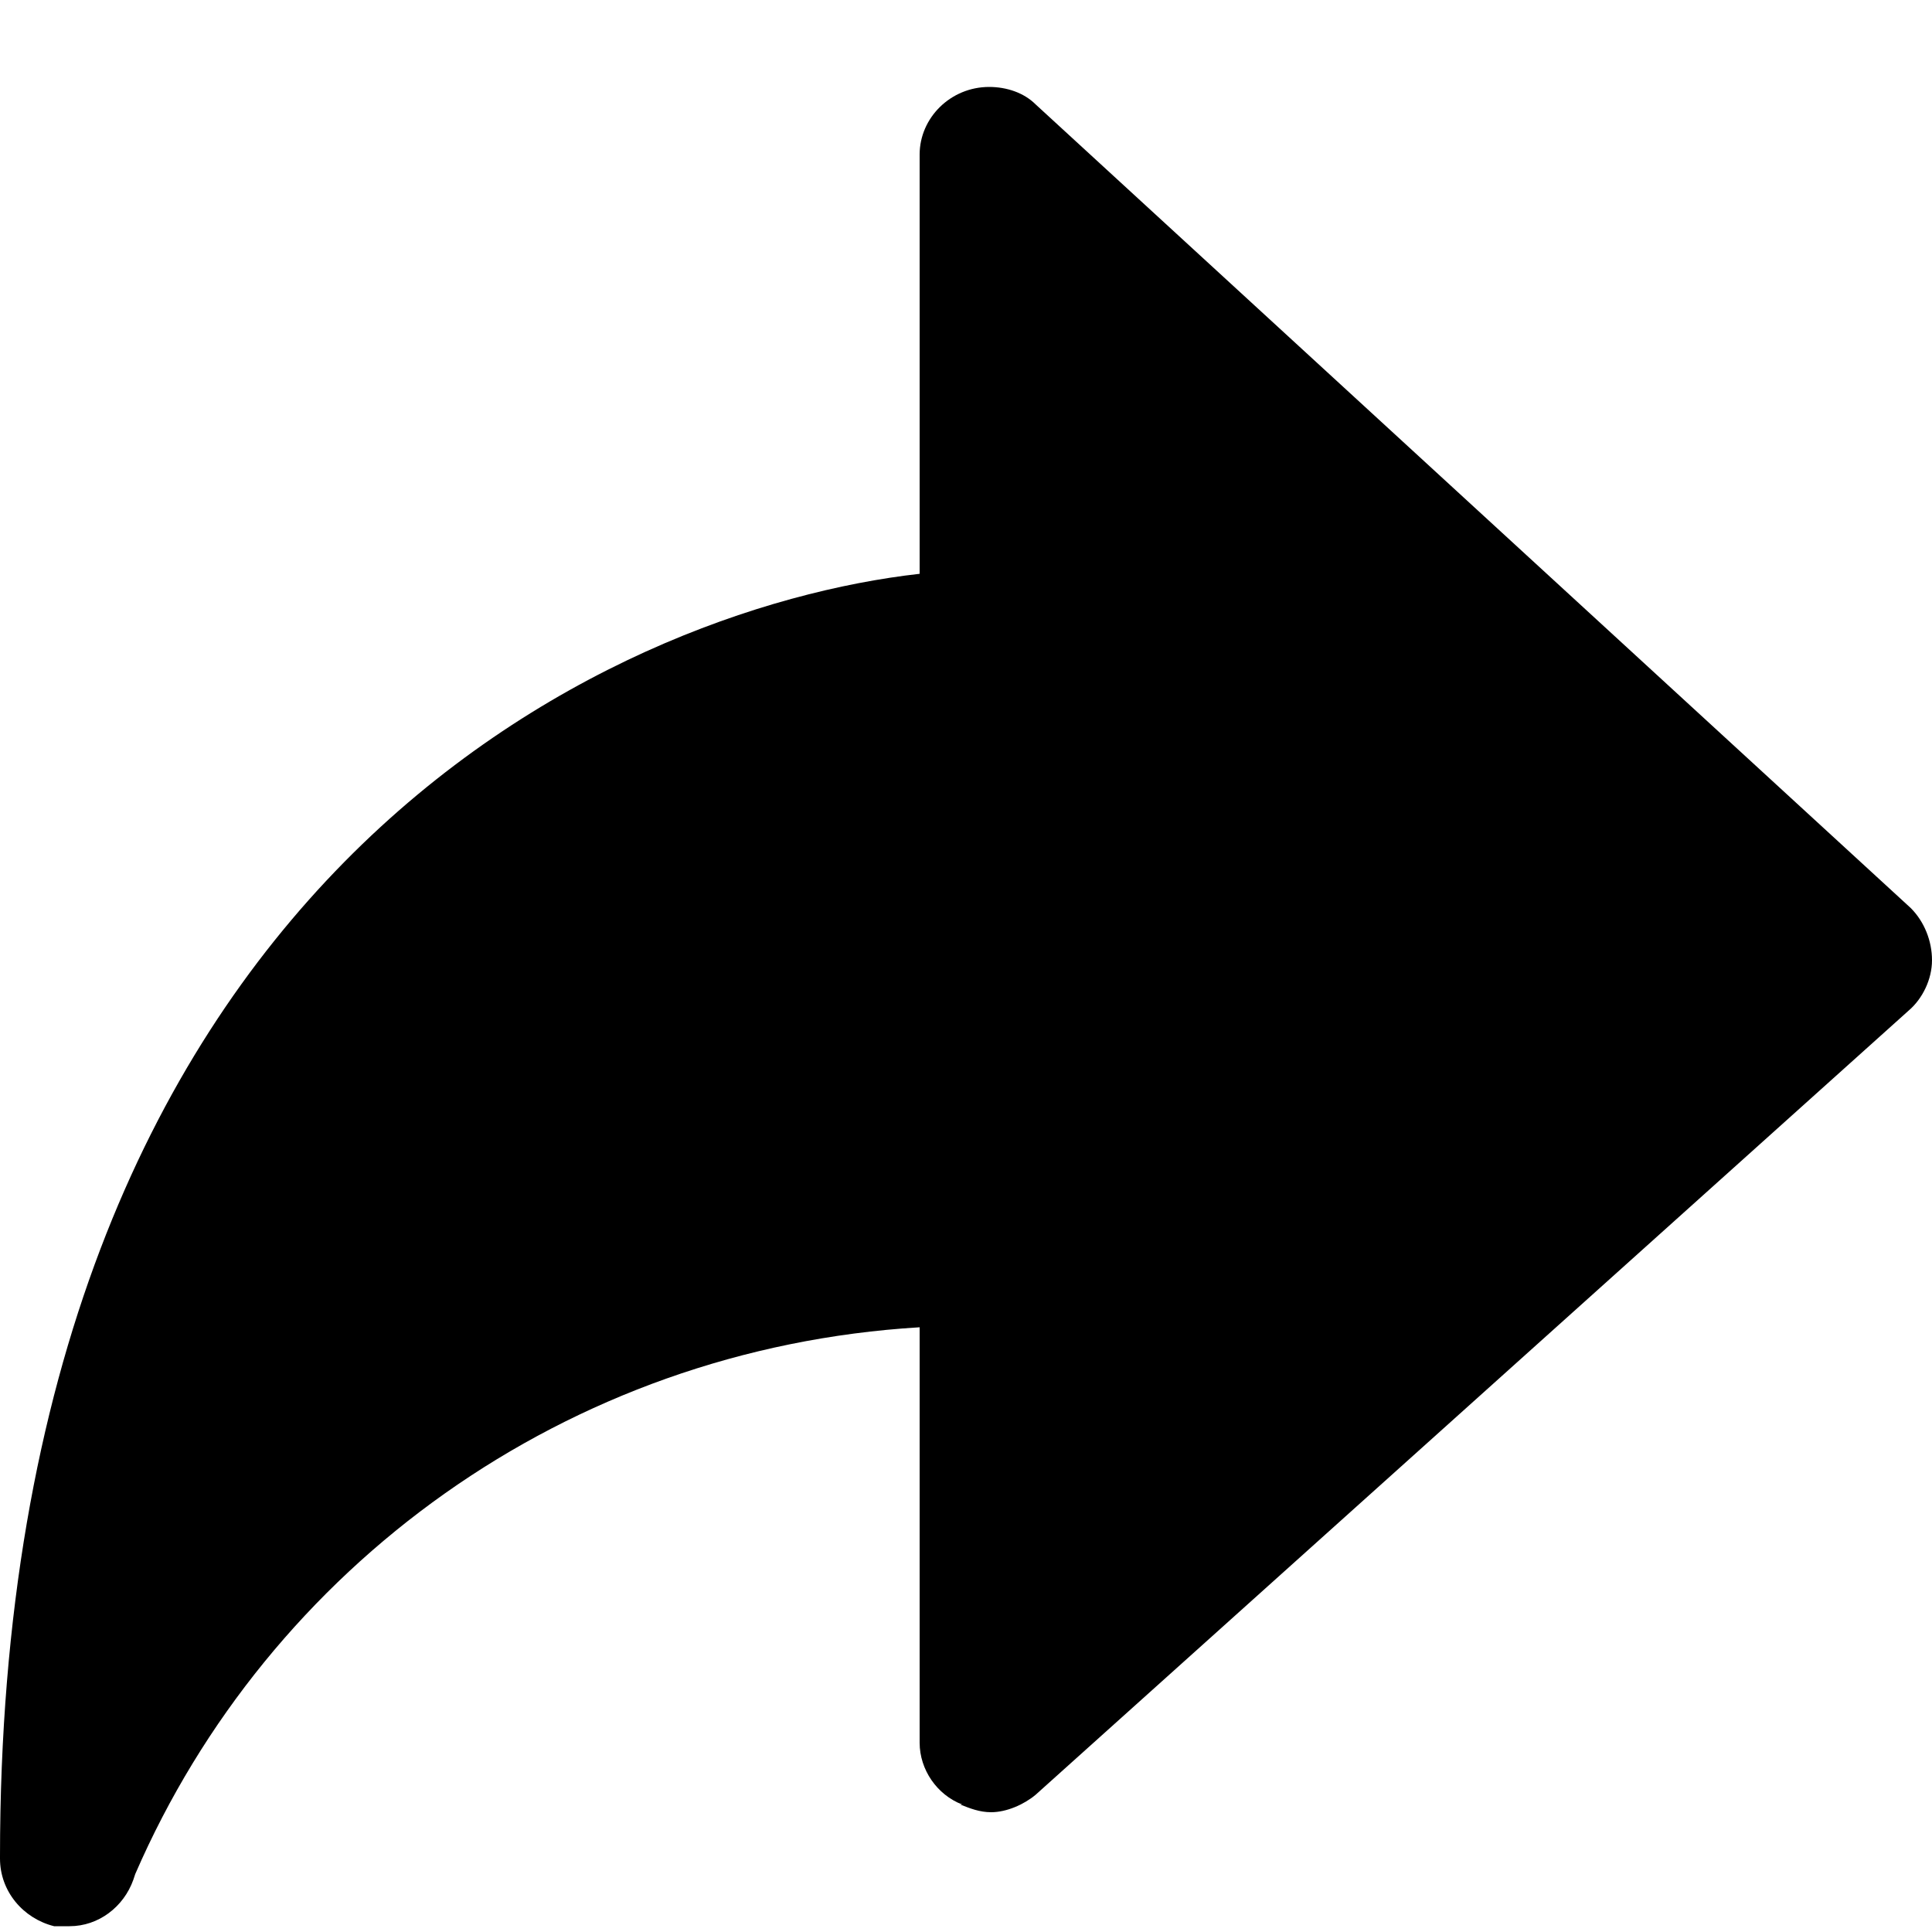 <!-- Generated by IcoMoon.io -->
<svg version="1.1" xmlns="http://www.w3.org/2000/svg" width="20" height="20" viewBox="0 0 20 20">
<title>share-fill</title>
<path d="M0.72 19.94c-0.020 0-0.060 0-0.080 0s-0.060 0-0.080 0v0c-0.32-0.080-0.56-0.36-0.56-0.7 0 0 0 0 0-0.020v0c0-10.1 6.32-12.92 9.52-13.28v-4.34c0 0 0 0 0 0 0-0.38 0.32-0.7 0.72-0.7 0.18 0 0.36 0.060 0.48 0.18v0l9.060 8.32c0.14 0.14 0.22 0.34 0.22 0.54v0c0 0.2-0.1 0.4-0.24 0.52v0l-9.040 8.12c-0.12 0.1-0.3 0.18-0.46 0.18-0.12 0-0.22-0.040-0.32-0.080h0.020c-0.26-0.1-0.44-0.36-0.44-0.64v-4.3c-3.66 0.22-6.74 2.48-8.12 5.66l-0.020 0.060c-0.1 0.28-0.36 0.48-0.66 0.48v0z"></path>
</svg>
